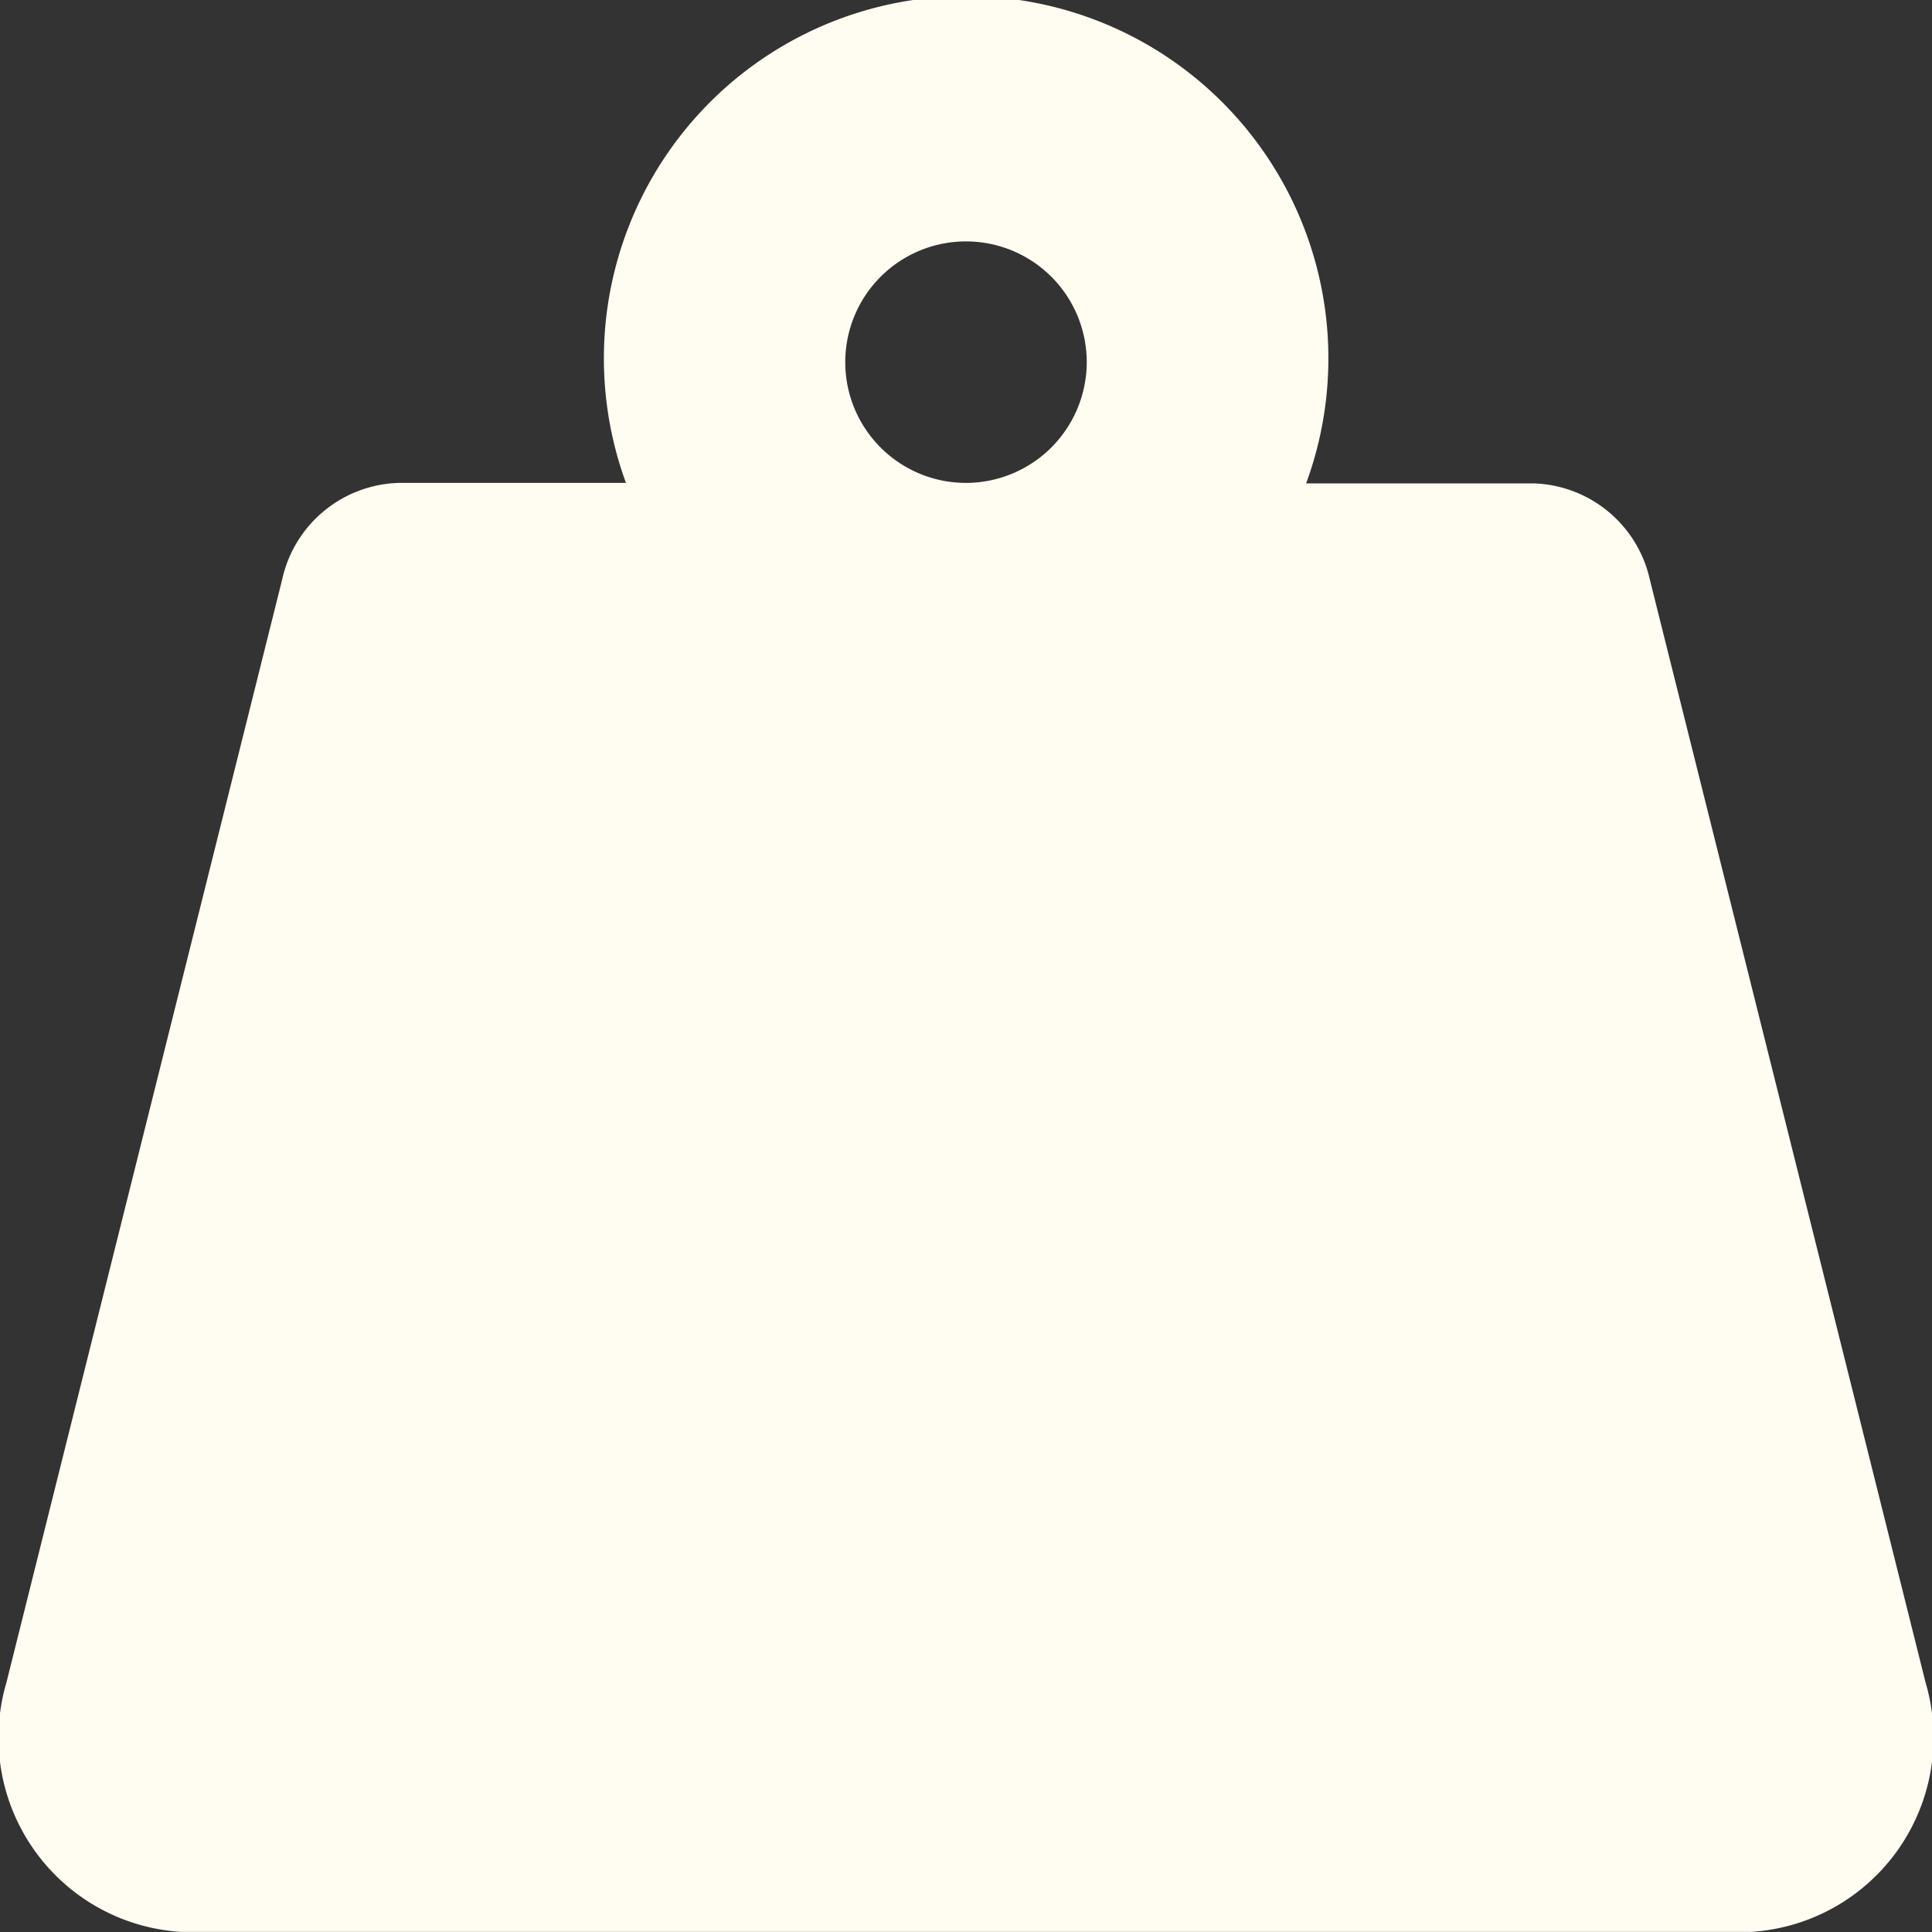 <svg xmlns="http://www.w3.org/2000/svg" width="20" height="20" viewBox="0 0 20 20">
  <rect x="0" y="0" width="20" height="20" fill="#333333" stroke="none"/>
  <path id="Icon_awesome-weight-hanging" data-name="Icon awesome-weight-hanging" d="M19.933,17.417,17.08,6.005a1.272,1.272,0,0,0-1.206-1H13.521A3.75,3.75,0,1,0,6.48,5H4.127a1.273,1.273,0,0,0-1.206,1L.067,17.417A2.015,2.015,0,0,0,1.876,20H18.124A2.015,2.015,0,0,0,19.933,17.417ZM10,5a1.25,1.25,0,1,1,1.25-1.25A1.252,1.252,0,0,1,10,5Z" transform="translate(0 -0.001)" fill="#fffcf2"/>
</svg>
